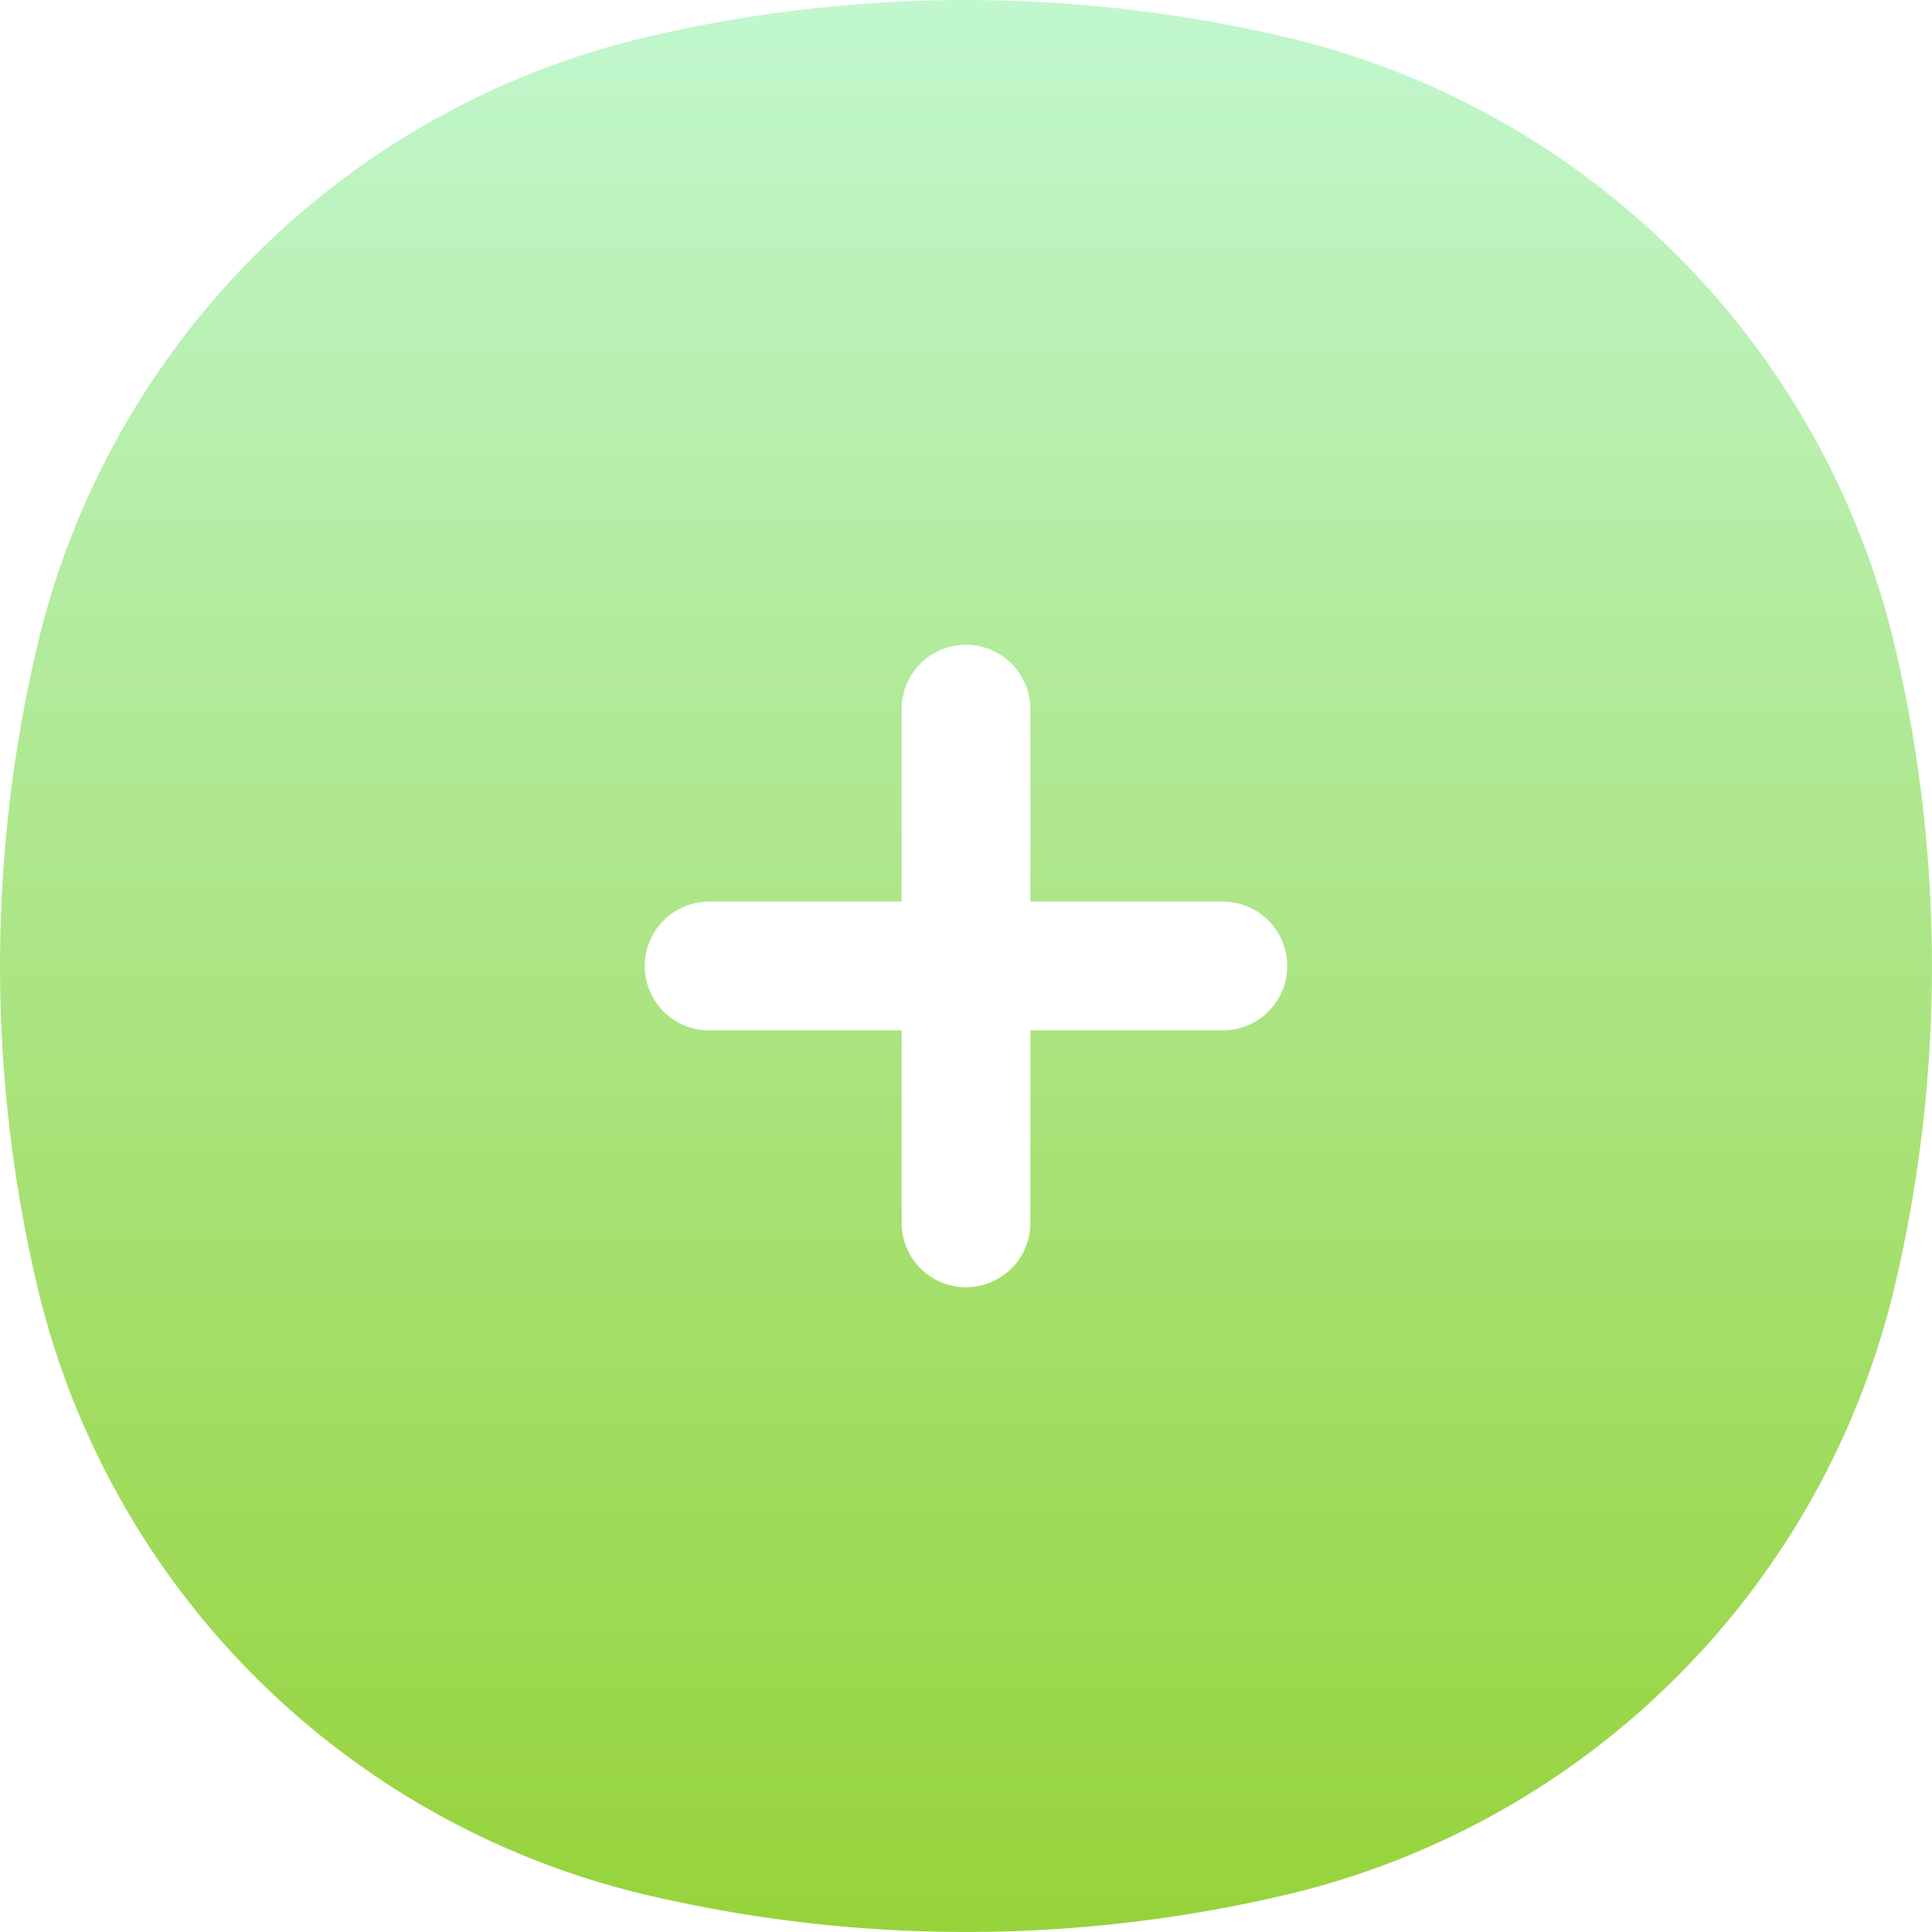 <svg version="1.1" width="18" height="18" x="0" y="0" xml:space="preserve" class="" id="svg2"
   xmlns="http://www.w3.org/2000/svg">
   <g id="g2" transform="translate(-3 -3) scale(1)">
      <linearGradient id="a" x1="12" x2="12" y1="3" y2="21" gradientUnits="userSpaceOnUse">
         <stop offset="0" stop-color="#c1f7ce" id="stop1" />
         <stop offset="1" stop-color="#96d33a" id="stop2" />
      </linearGradient>
      <path fill="url(#a)" fill-rule="evenodd"
         d="M9.03 3.344a13.006 13.006 0 015.94 0 7.63 7.63 0 015.686 5.686 13.008 13.008 0 010 5.94 7.63 7.63 0 01-5.686 5.686 13.008 13.008 0 01-5.94 0 7.63 7.63 0 01-5.686-5.686 13.006 13.006 0 010-5.94A7.63 7.63 0 019.03 3.344zm3.57 6.263a.6.6 0 10-1.2 0V11.4H9.607a.6.6 0 100 1.2H11.4v1.793a.6.6 0 101.2 0V12.6h1.793a.6.6 0 100-1.2H12.6z"
         clip-rule="evenodd" opacity="1" data-original="url(#a)" id="path2" />
   </g>
</svg>